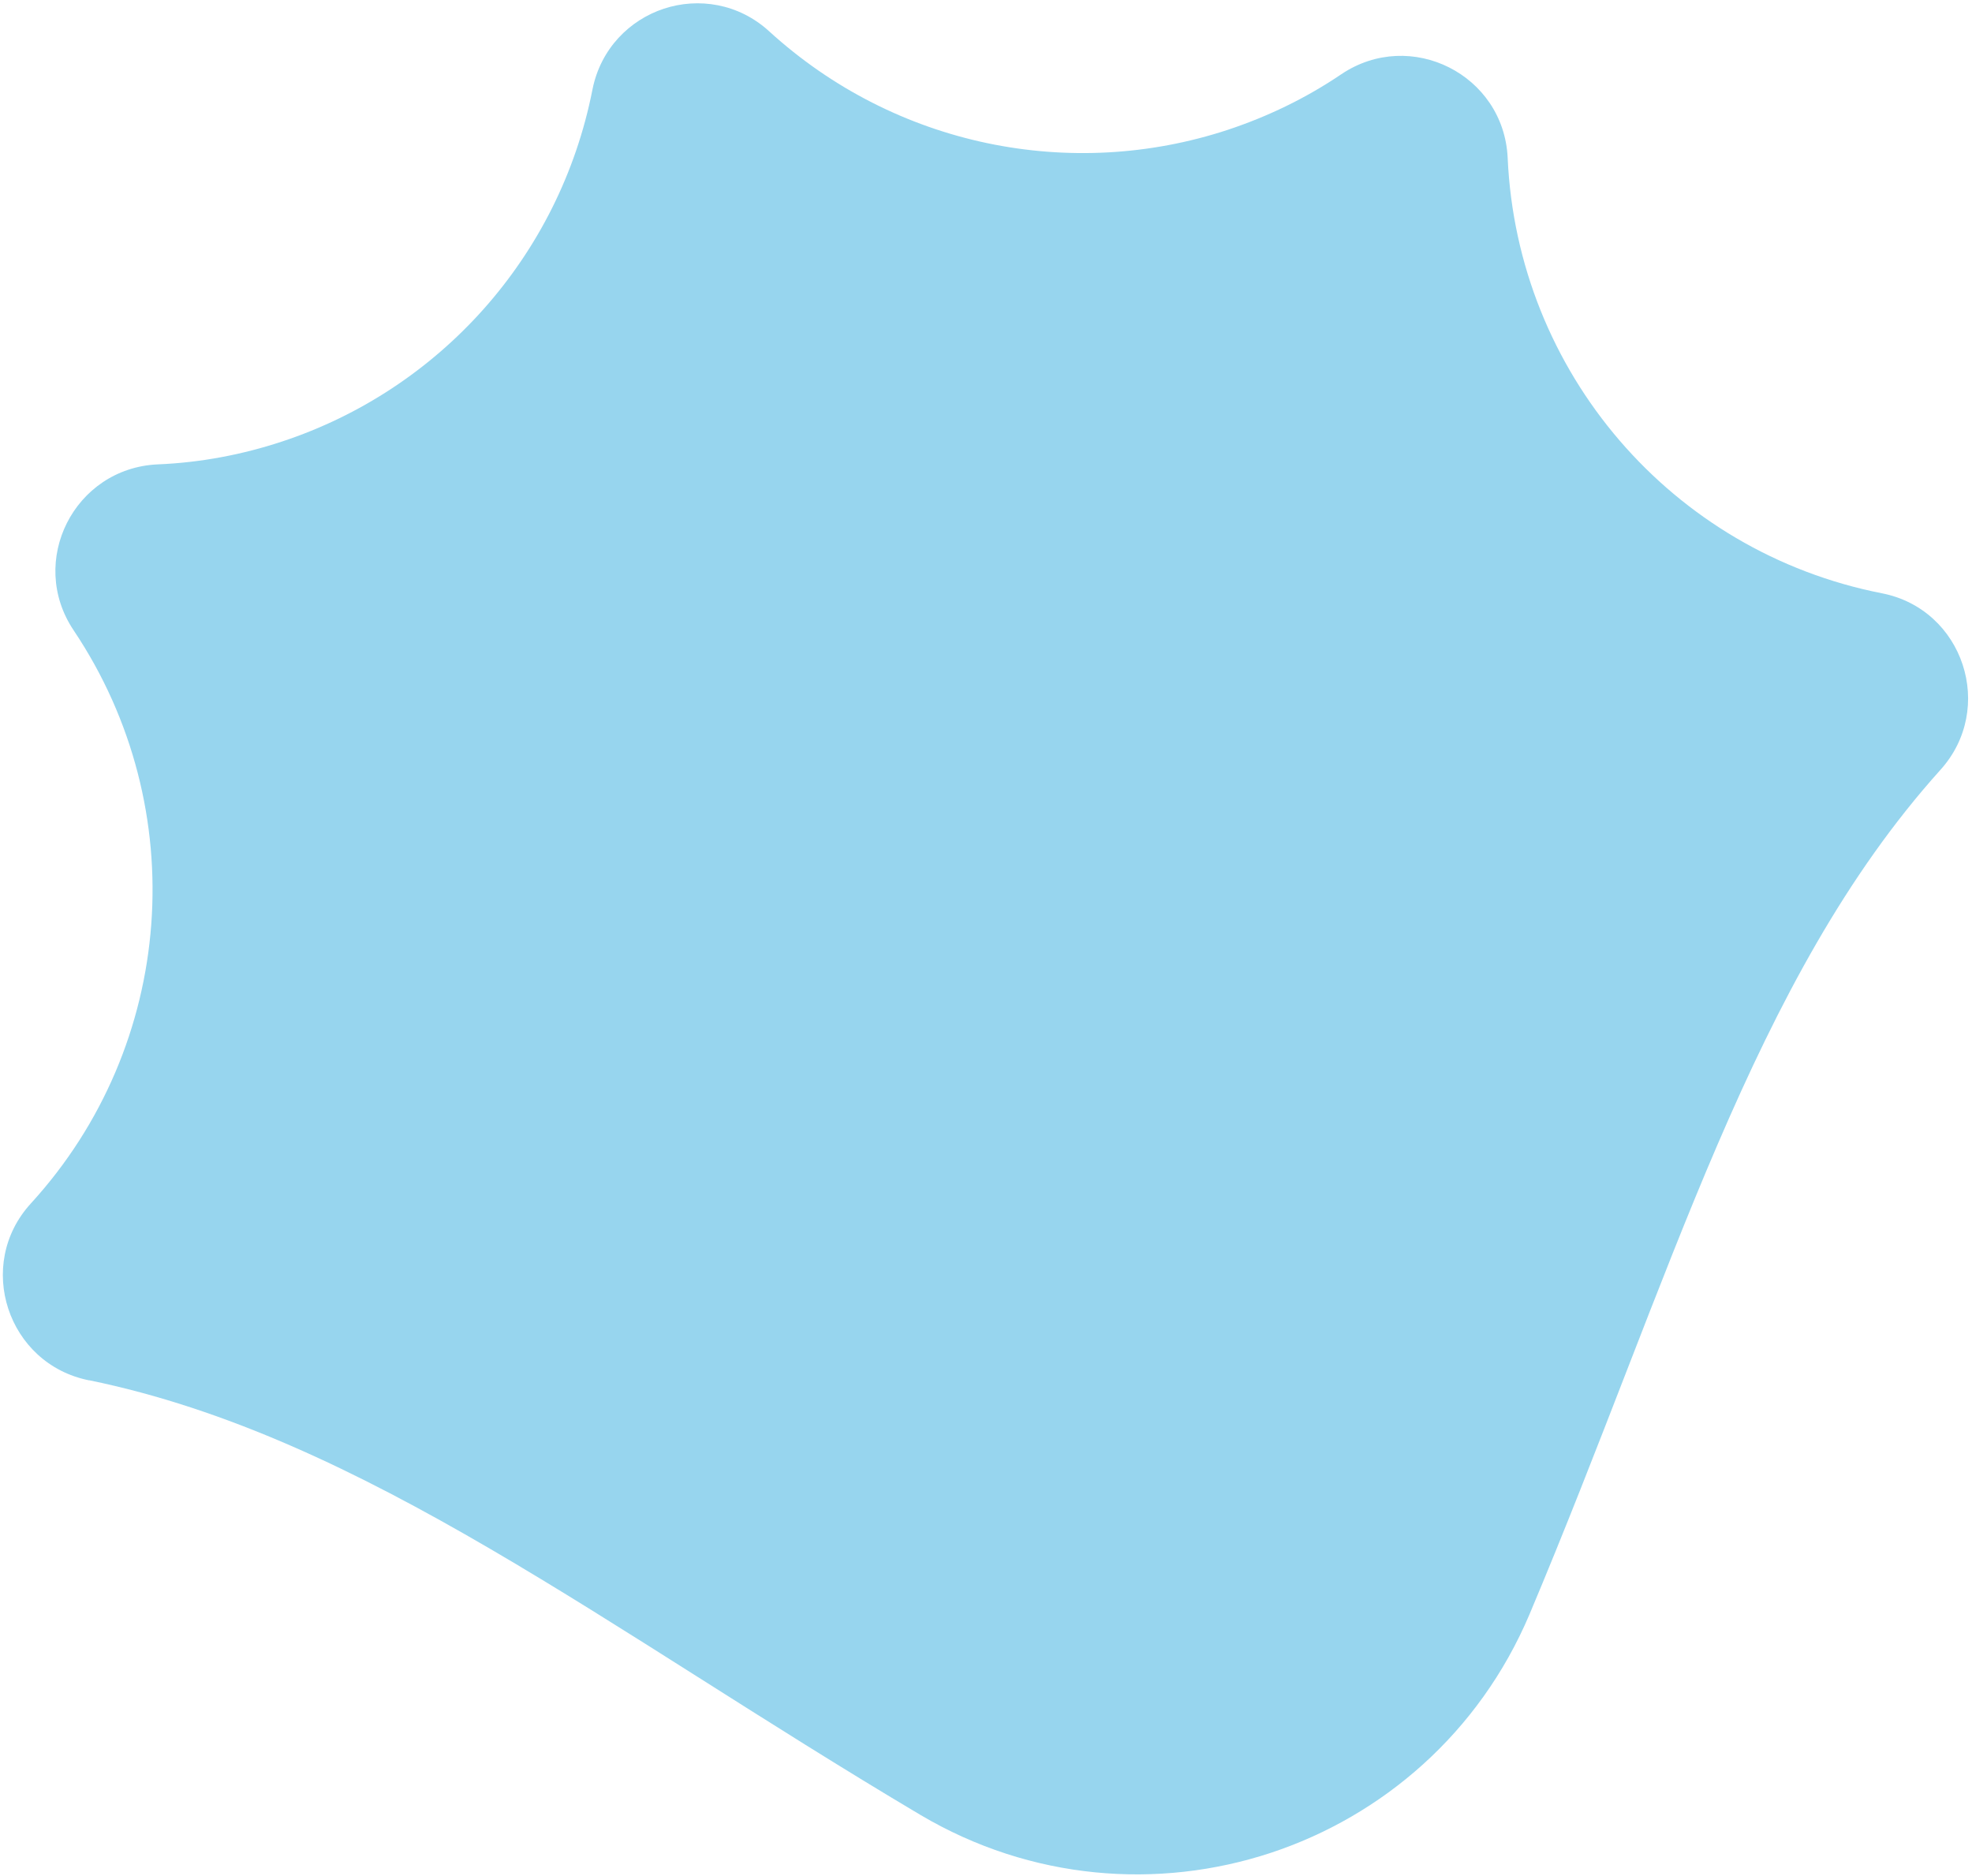 <svg width="390" height="371" viewBox="0 0 390 371" fill="none" xmlns="http://www.w3.org/2000/svg">
<path d="M17.642 272.939C72.071 284.122 119.805 321.963 182.044 358.896C203.958 371.859 229.133 373.691 251.291 366.398C273.398 359.106 292.557 342.671 302.495 319.206C330.616 252.492 346.55 193.663 383.685 152.315C394.79 140.121 388.322 120.476 372.178 117.318C330.598 109.153 300.054 73.581 298.171 31.221C297.404 14.752 278.976 5.488 265.291 14.665C258.213 19.462 250.611 23.091 242.819 25.673C211.873 35.862 177.127 29.005 152.11 6.186C146.06 0.655 138.076 -0.514 131.294 1.719C124.512 3.953 118.776 9.64 117.172 17.7C110.652 50.9 86.715 77.122 55.77 87.311C47.959 89.893 39.696 91.48 31.153 91.829C14.696 92.597 5.368 110.985 14.591 124.681C38.162 159.887 34.71 206.678 6.118 237.959C-5.005 250.084 1.463 269.746 17.625 272.956L17.642 272.939Z" fill="#97D5EE"/>
</svg>
